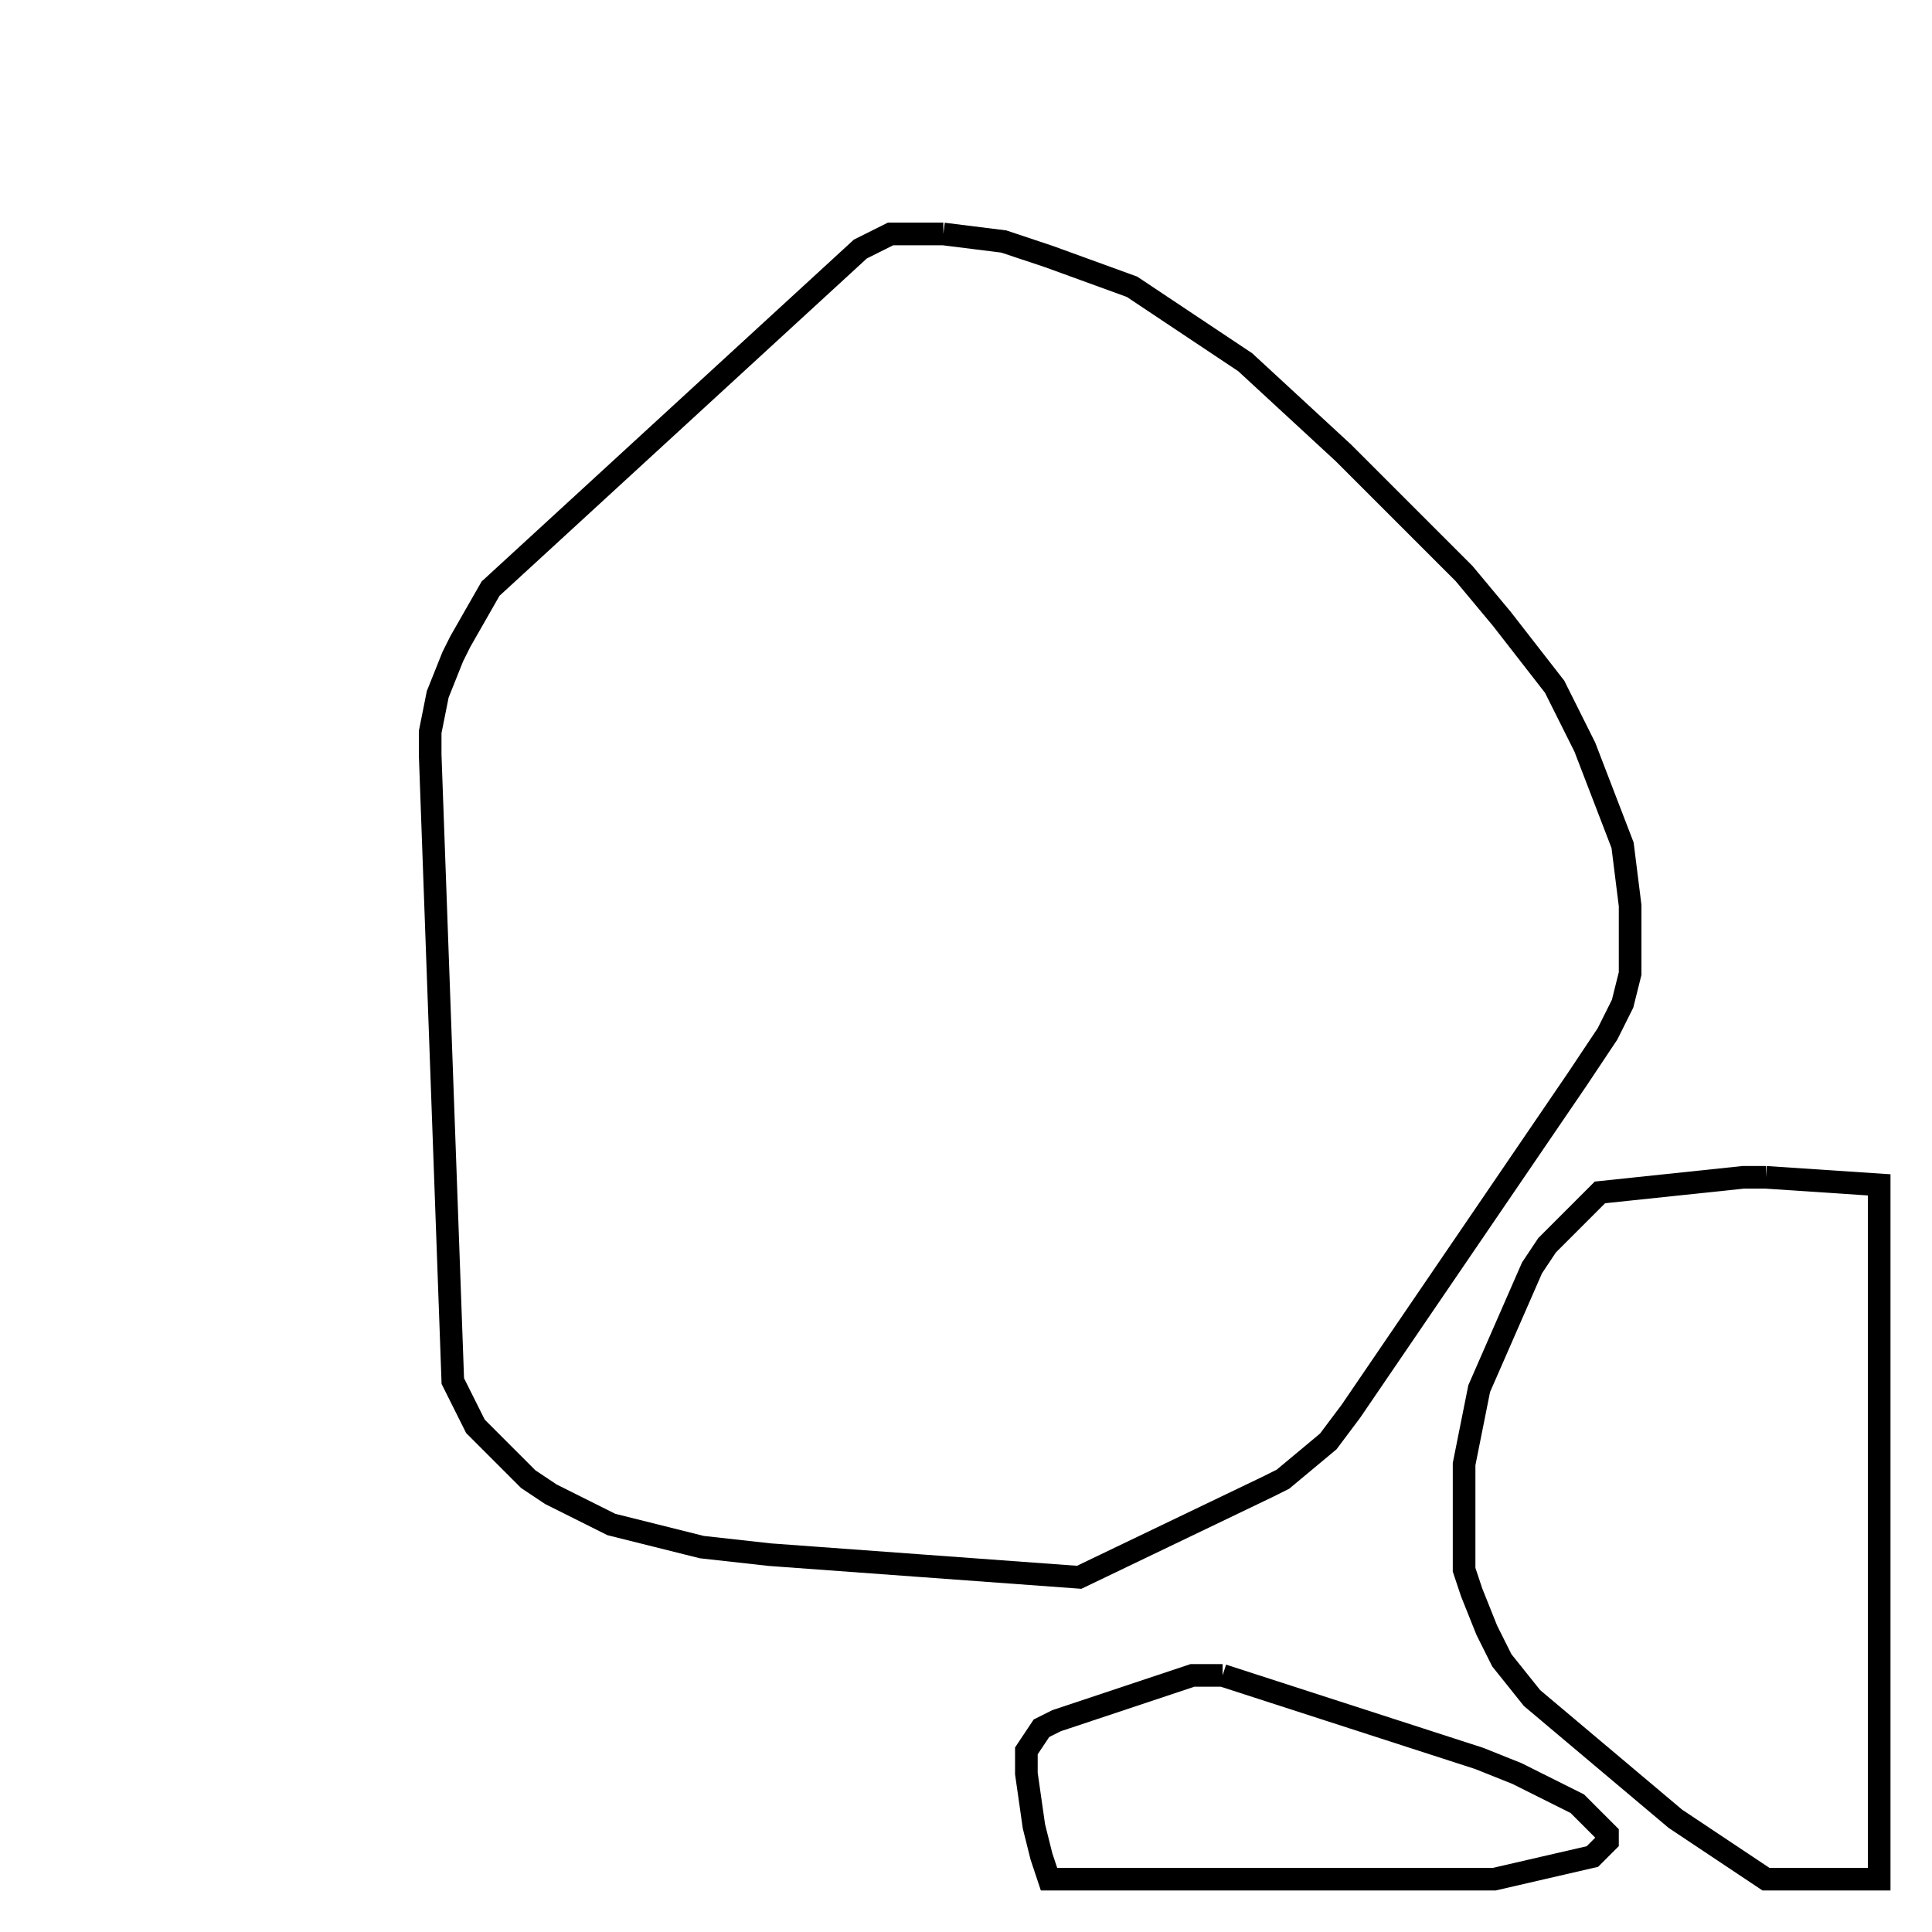 <svg width="256" height="256" xmlns="http://www.w3.org/2000/svg" fill-opacity="0" stroke="black" stroke-width="3" ><path d="M125 31 133 32 139 34 150 38 165 48 178 60 194 76 199 82 206 91 210 99 215 112 216 120 216 129 215 133 213 137 209 143 179 187 176 191 170 196 168 197 143 209 102 206 93 205 81 202 73 198 70 196 63 189 60 183 57 100 57 97 58 92 60 87 61 85 65 78 114 33 118 31 125 31 "/><path d="M234 156 249 157 249 249 234 249 222 241 203 225 199 220 197 216 195 211 194 208 194 194 196 184 203 168 205 165 212 158 231 156 234 156 "/><path d="M162 222 196 233 201 235 209 239 213 243 213 244 211 246 198 249 139 249 138 246 137 242 136 235 136 232 138 229 140 228 158 222 162 222 "/></svg>